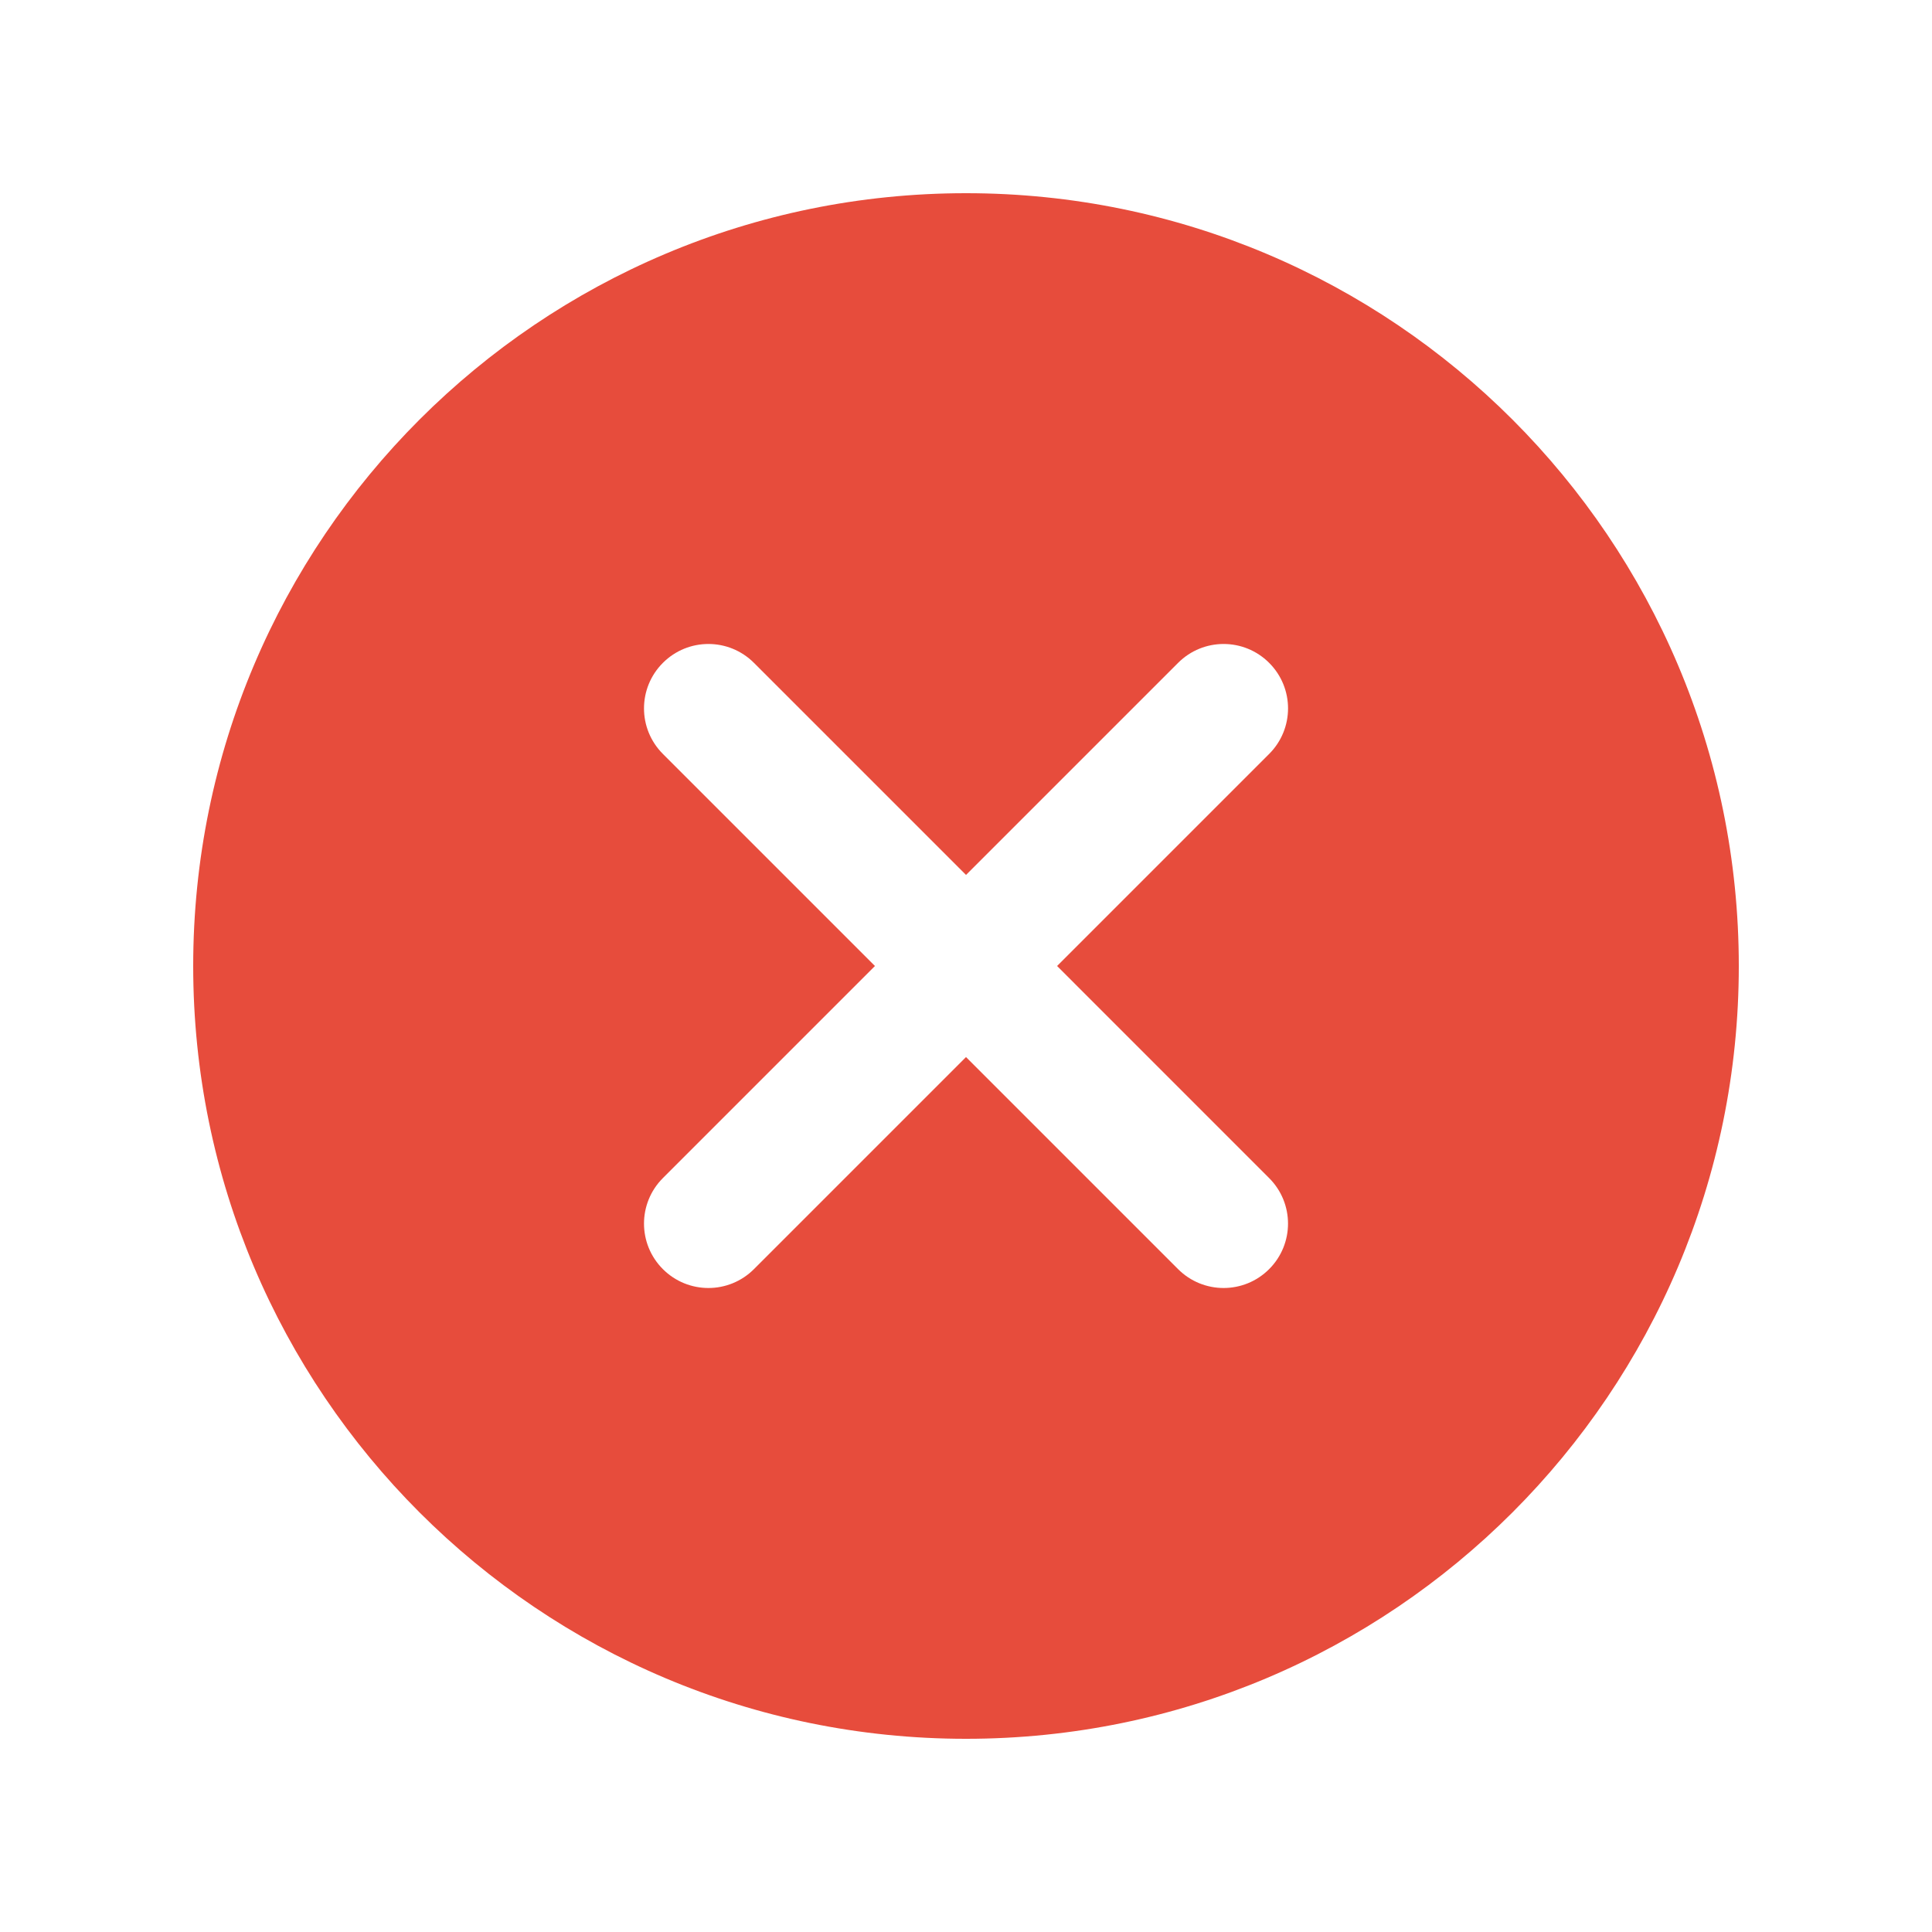 <svg xmlns="http://www.w3.org/2000/svg" x="0px" y="0px"
     width="24" height="24"
     viewBox="0 0 172 172"
     style=" fill:#000000;"><g fill="none" fill-rule="nonzero" stroke="none" stroke-width="1" stroke-linecap="butt" stroke-linejoin="miter" stroke-miterlimit="10" stroke-dasharray="" stroke-dashoffset="0" font-family="none" font-weight="none" font-size="none" text-anchor="none" style="mix-blend-mode: normal"><path d="M0,172v-172h172v172z" fill="none"></path><g id="original-icon" fill="#e74c3c"><path d="M86,17.2c-37.995,0 -68.8,30.805 -68.8,68.8c0,37.995 30.805,68.8 68.8,68.8c37.995,0 68.8,-30.805 68.8,-68.8c0,-37.995 -30.805,-68.8 -68.8,-68.8zM112.987,104.88c2.242,2.242 2.242,5.865 0,8.107c-1.118,1.118 -2.586,1.68 -4.053,1.68c-1.468,0 -2.935,-0.562 -4.053,-1.68l-18.88,-18.88l-18.88,18.88c-1.118,1.118 -2.586,1.68 -4.053,1.68c-1.468,0 -2.935,-0.562 -4.053,-1.68c-2.242,-2.242 -2.242,-5.865 0,-8.107l18.88,-18.88l-18.88,-18.88c-2.242,-2.242 -2.242,-5.865 0,-8.107c2.242,-2.242 5.865,-2.242 8.107,0l18.88,18.88l18.88,-18.88c2.242,-2.242 5.865,-2.242 8.107,0c2.242,2.242 2.242,5.865 0,8.107l-18.88,18.88z"></path></g></g></svg>